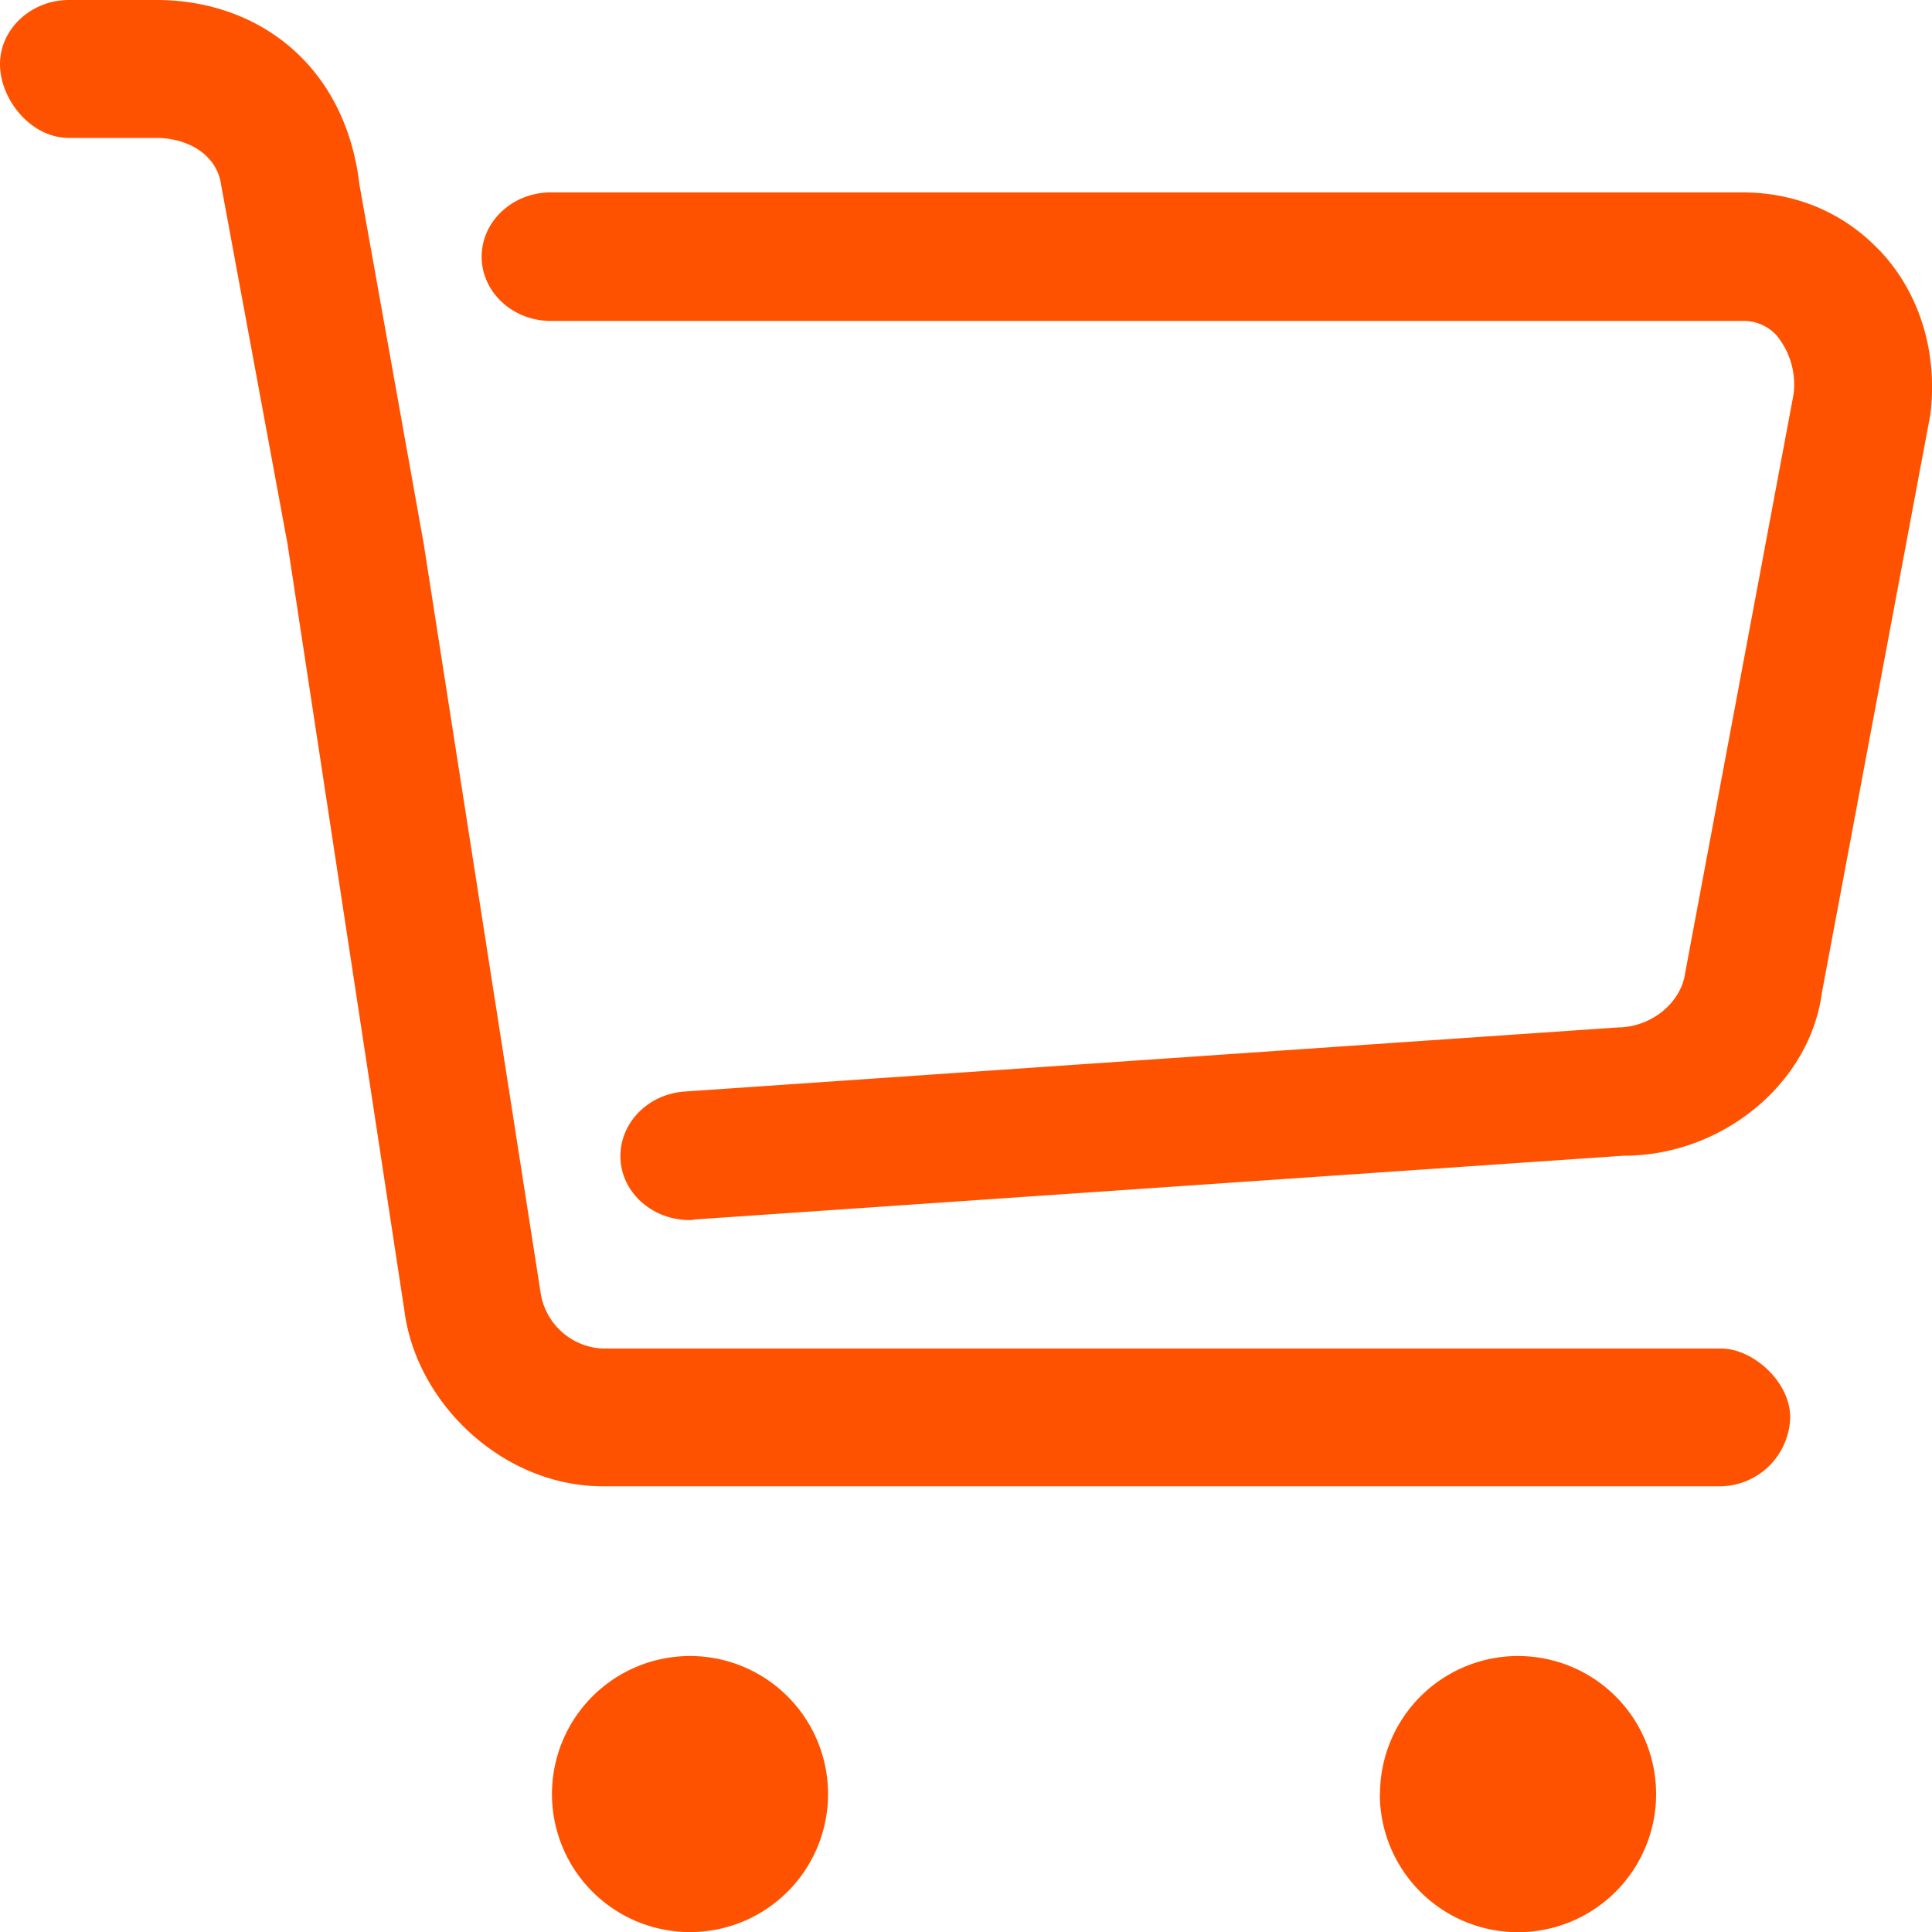 <svg xmlns="http://www.w3.org/2000/svg" fill="none" width="10" height="10"><path d="M9.727 1.294c.209.22.303.527.265.849L9.43 5.139c-.062.466-.512.843-1.026.843l-4.809.33c-.009.003-.02.003-.027.003-.185 0-.343-.134-.356-.308-.013-.184.134-.342.329-.357l4.834-.332c.177-.002.326-.131.347-.28l.561-2.995a.399.399 0 0 0-.09-.31.232.232 0 0 0-.172-.072H2.85c-.197 0-.357-.15-.357-.332 0-.184.161-.333.357-.333h6.171c.273 0 .522.105.705.298zM8.909 6.98c.162 0 .357.17.357.356a.366.366 0 0 1-.357.357H3.12c-.514 0-.965-.426-1.027-.91l-.605-3.969L1.145.96C1.124.796.965.714.811.714H.357C.16.714 0 .515 0 .332 0 .15.161 0 .357 0h.454c.519 0 .977.332 1.05.959l.332 1.855.606 3.882a.34.34 0 0 0 .321.284h5.789zM2.857 9.286q0 .394 0 0a.714.714 0 1 1 1.429 0 .714.714 0 0 1-1.429 0zm4.286 0q0 .394 0 0a.714.714 0 1 1 1.429 0 .714.714 0 0 1-1.43 0z" fill="#FF5201"/></svg>